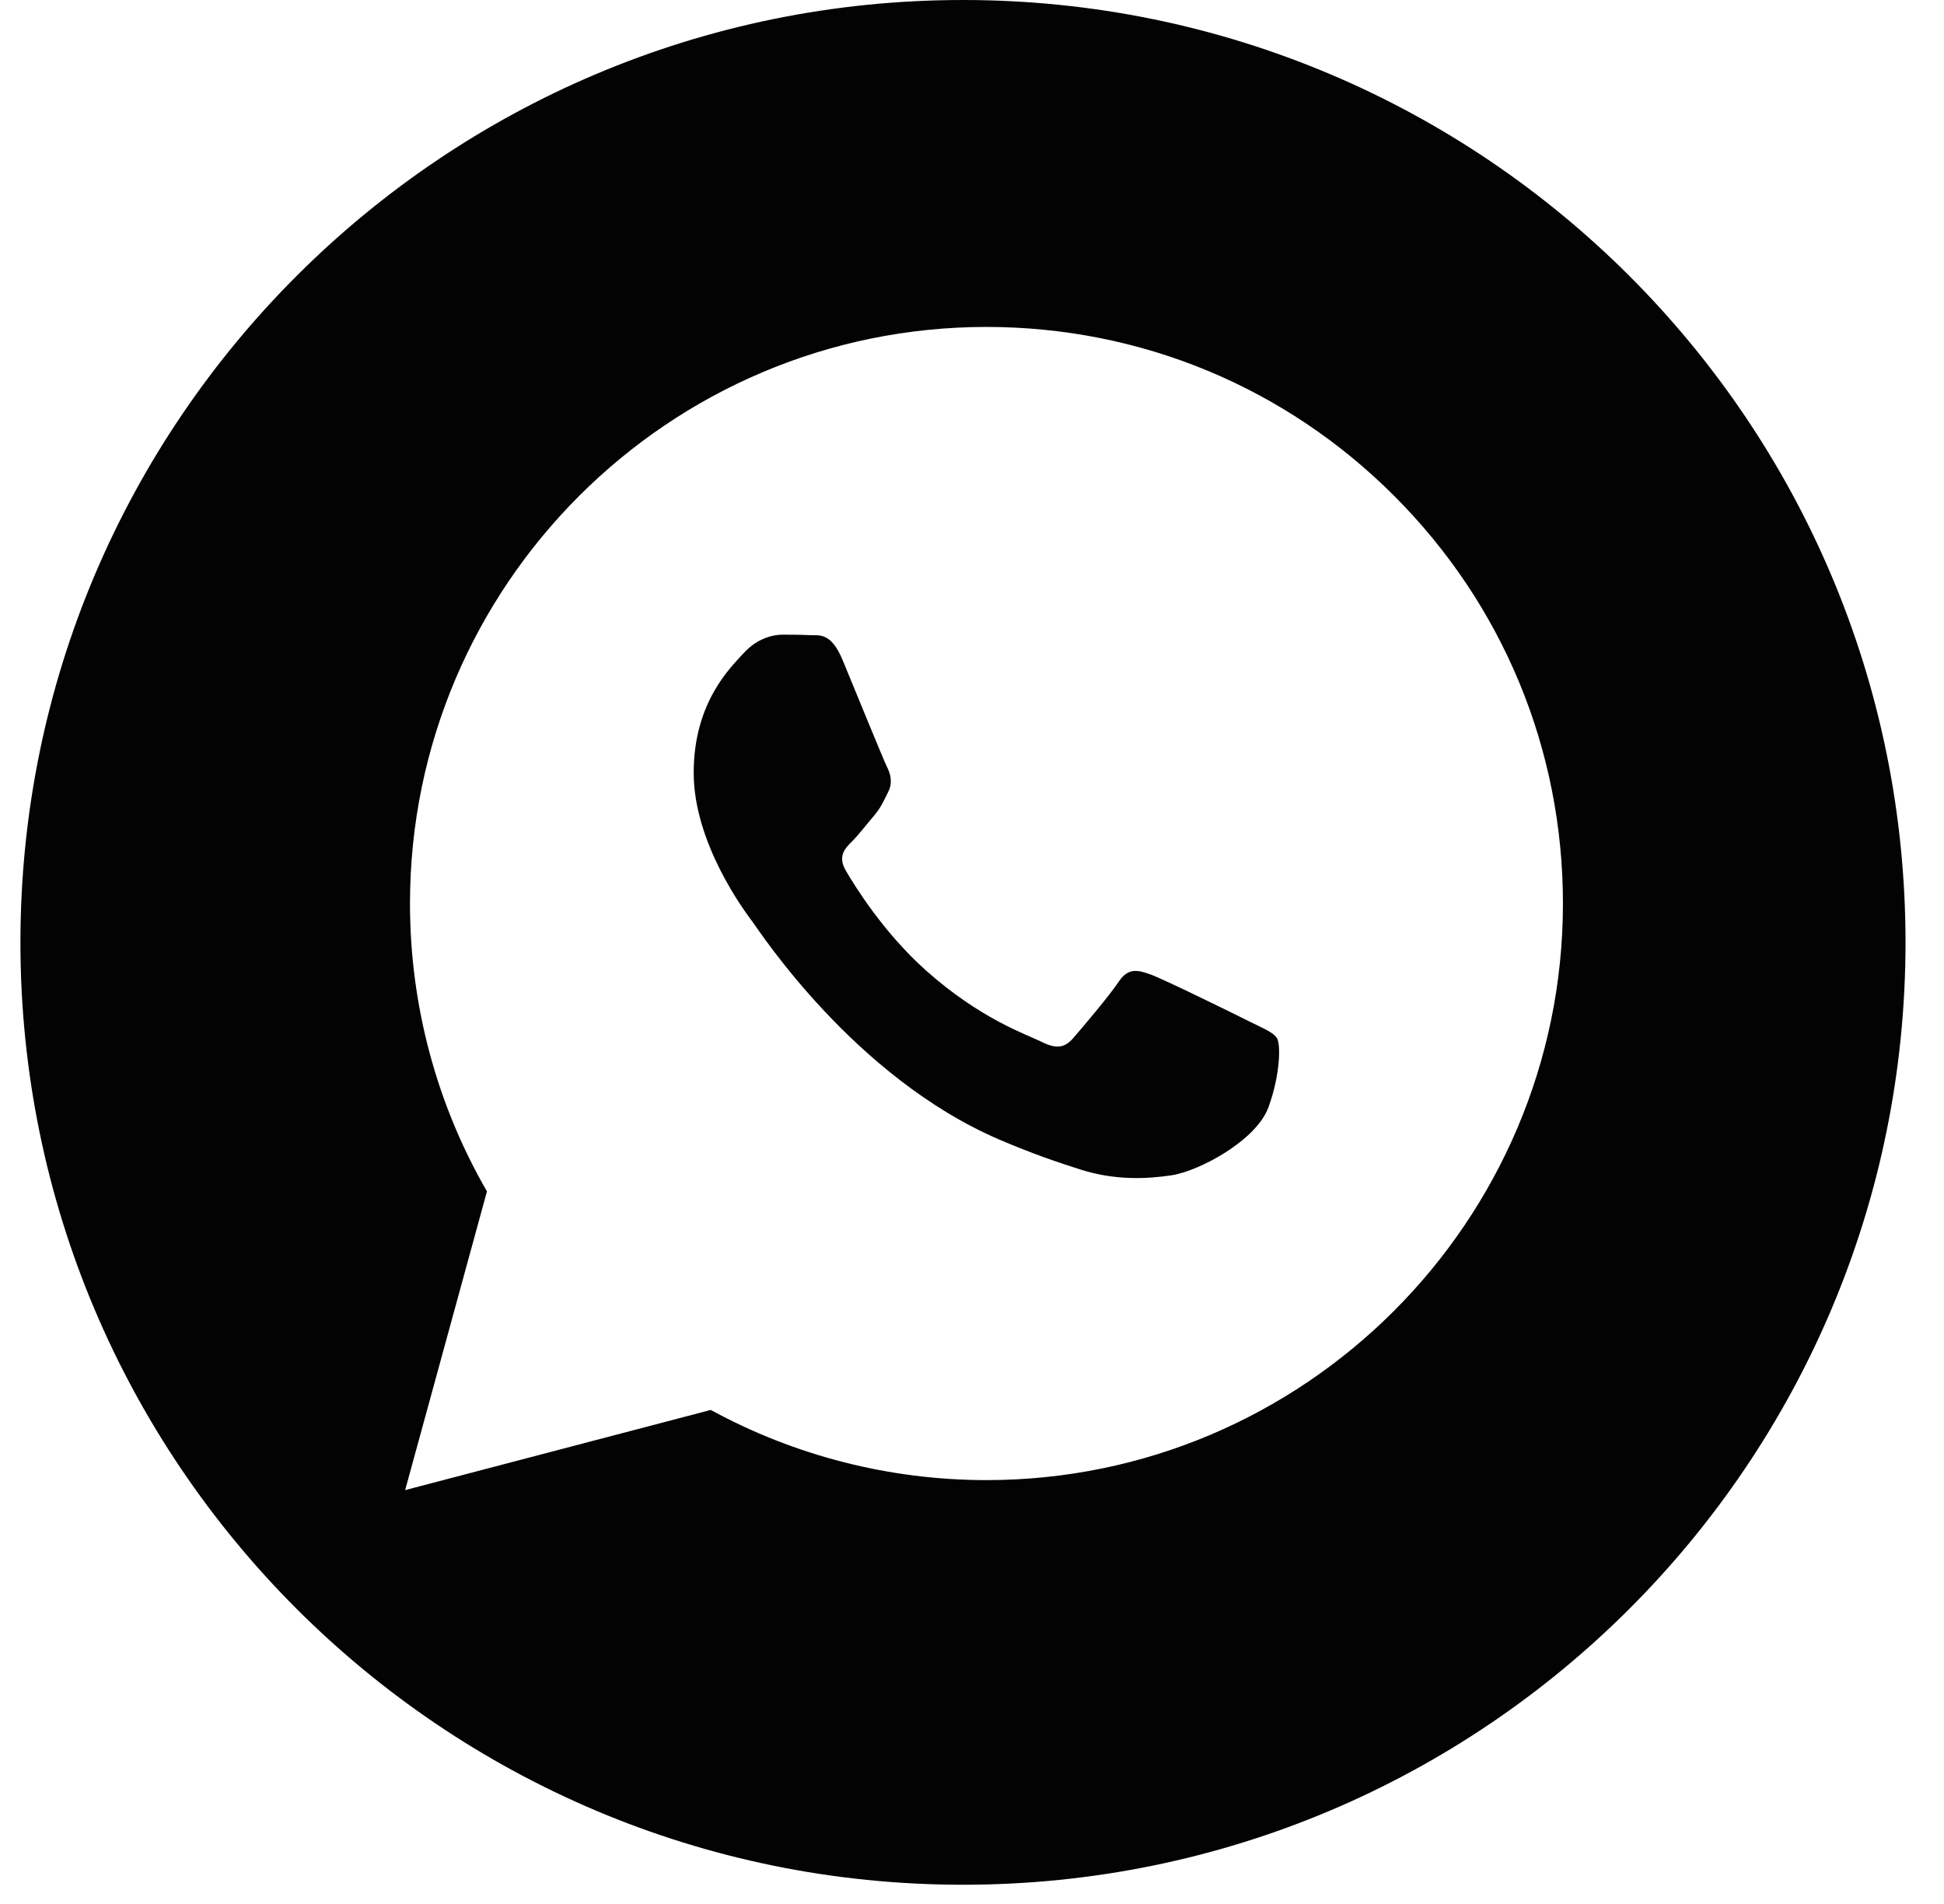 <svg width="49" height="48" viewBox="0 0 49 48" fill="none" xmlns="http://www.w3.org/2000/svg">
<path d="M31.493 25.752C31.13 25.57 29.345 24.692 29.012 24.571C28.68 24.45 28.437 24.389 28.195 24.753C27.953 25.117 27.257 25.934 27.046 26.177C26.834 26.419 26.622 26.449 26.259 26.267C25.896 26.085 24.726 25.702 23.339 24.465C22.26 23.502 21.531 22.313 21.32 21.95C21.108 21.586 21.297 21.39 21.479 21.209C21.642 21.046 21.842 20.785 22.023 20.573C22.204 20.361 22.265 20.209 22.386 19.968C22.507 19.725 22.447 19.513 22.356 19.331C22.265 19.15 21.539 17.362 21.237 16.636C20.942 15.928 20.643 16.024 20.42 16.013C20.208 16.002 19.966 16 19.724 16C19.482 16 19.089 16.091 18.756 16.454C18.423 16.818 17.485 17.696 17.485 19.483C17.485 21.27 18.786 22.997 18.968 23.239C19.149 23.481 21.527 27.148 25.17 28.721C26.036 29.095 26.712 29.318 27.239 29.486C28.109 29.762 28.901 29.723 29.526 29.63C30.224 29.525 31.674 28.752 31.977 27.904C32.279 27.055 32.279 26.328 32.189 26.177C32.098 26.025 31.856 25.934 31.493 25.752Z" fill="#030303"/>
<path fill-rule="evenodd" clip-rule="evenodd" d="M24.273 47.515C37.394 47.515 48.03 36.879 48.03 23.758C48.03 10.637 37.394 0 24.273 0C11.152 0 0.515 10.637 0.515 23.758C0.515 36.879 11.152 47.515 24.273 47.515ZM24.865 8.242C28.752 8.244 32.4 9.757 35.144 12.504C37.887 15.25 39.397 18.901 39.395 22.784C39.391 30.795 32.873 37.314 24.864 37.314H24.858C22.427 37.313 20.037 36.703 17.915 35.545L10.212 37.566L12.274 30.036C11.002 27.833 10.333 25.333 10.334 22.772C10.337 14.76 16.856 8.242 24.865 8.242Z" fill="#030303"/>
</svg>
